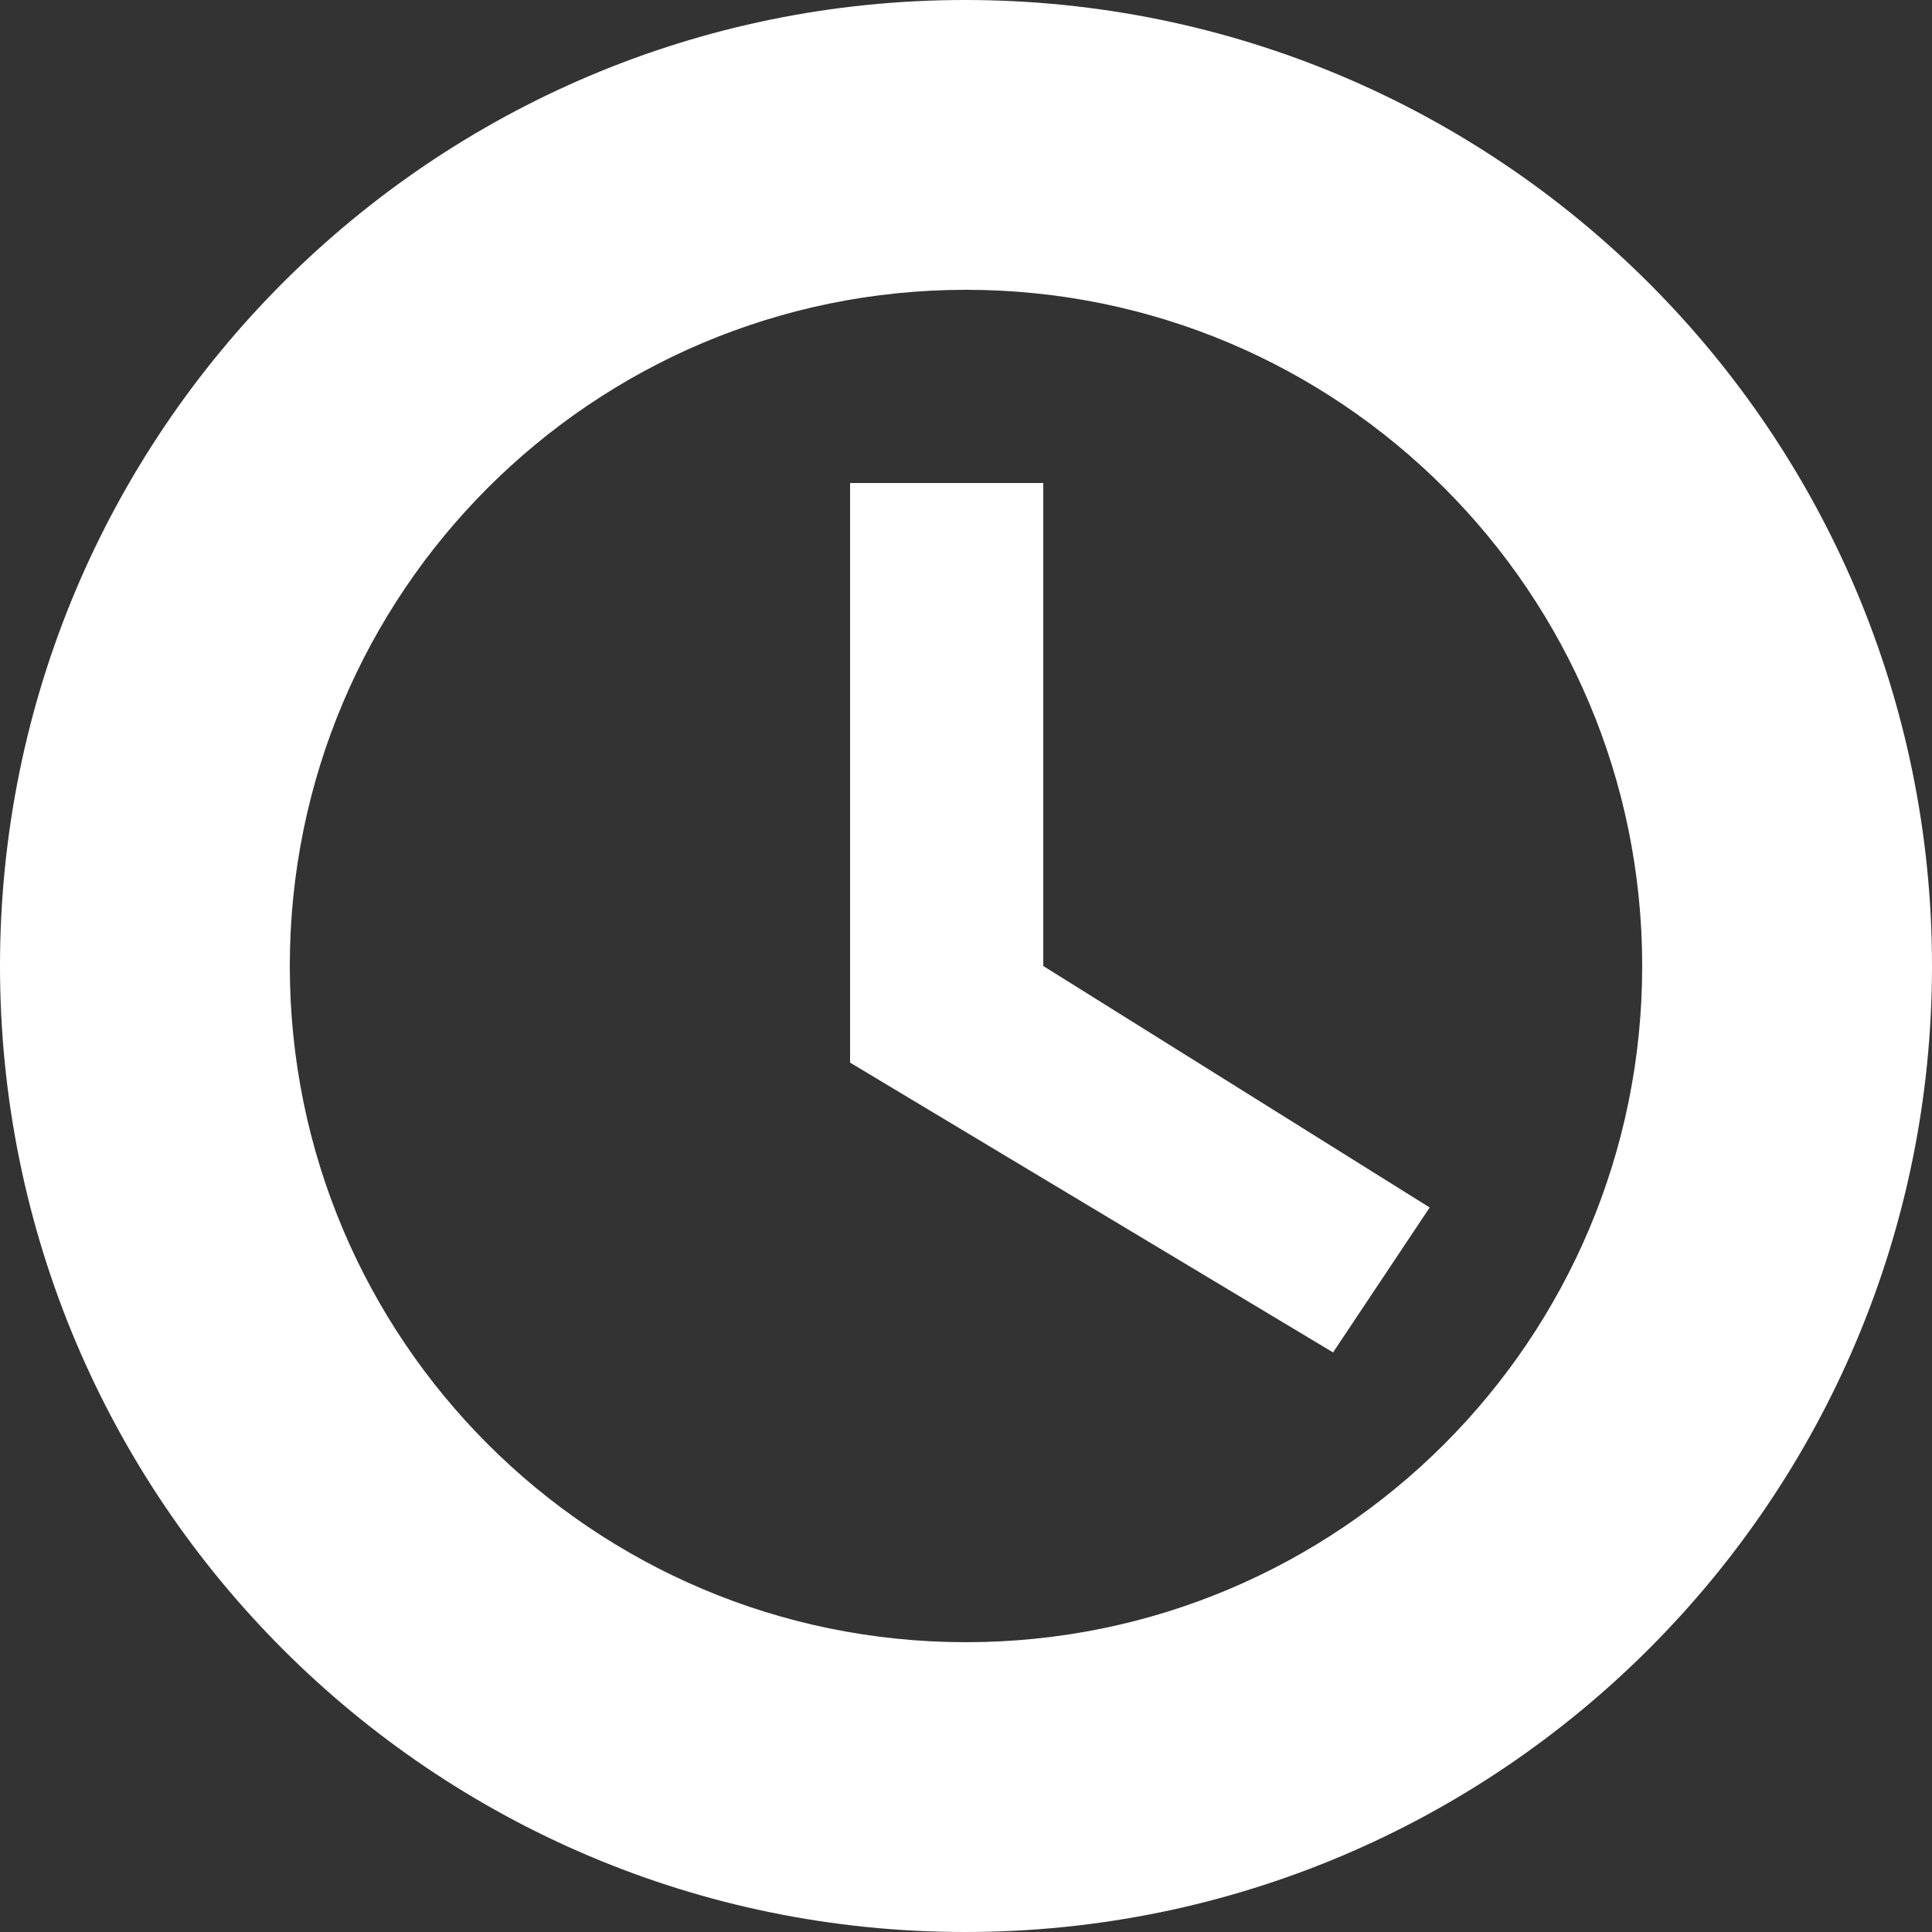<svg xmlns="http://www.w3.org/2000/svg" width="20" height="20" viewBox="0 0 20 20">
    <rect x="0" y="0" width="20" height="20" fill="#333333" stroke="none"/>
    <g fill="none" fill-rule="evenodd">
        <path fill="#FFF" fill-rule="nonzero" d="M9.99 0C4.47 0 0 4.48 0 10s4.47 10 9.99 10C15.52 20 20 15.52 20 10S15.52 0 9.99 0zM10 17c-3.867 0-7-3.133-7-7s3.133-7 7-7 7 3.133 7 7-3.133 7-7 7z"/>
        <path d="M-2-2h24v24H-2z"/>
        <path fill="#FFF" d="M10.8 5h-2v6l5 3 1-1.5-4-2.5z"/>
    </g>
</svg>
